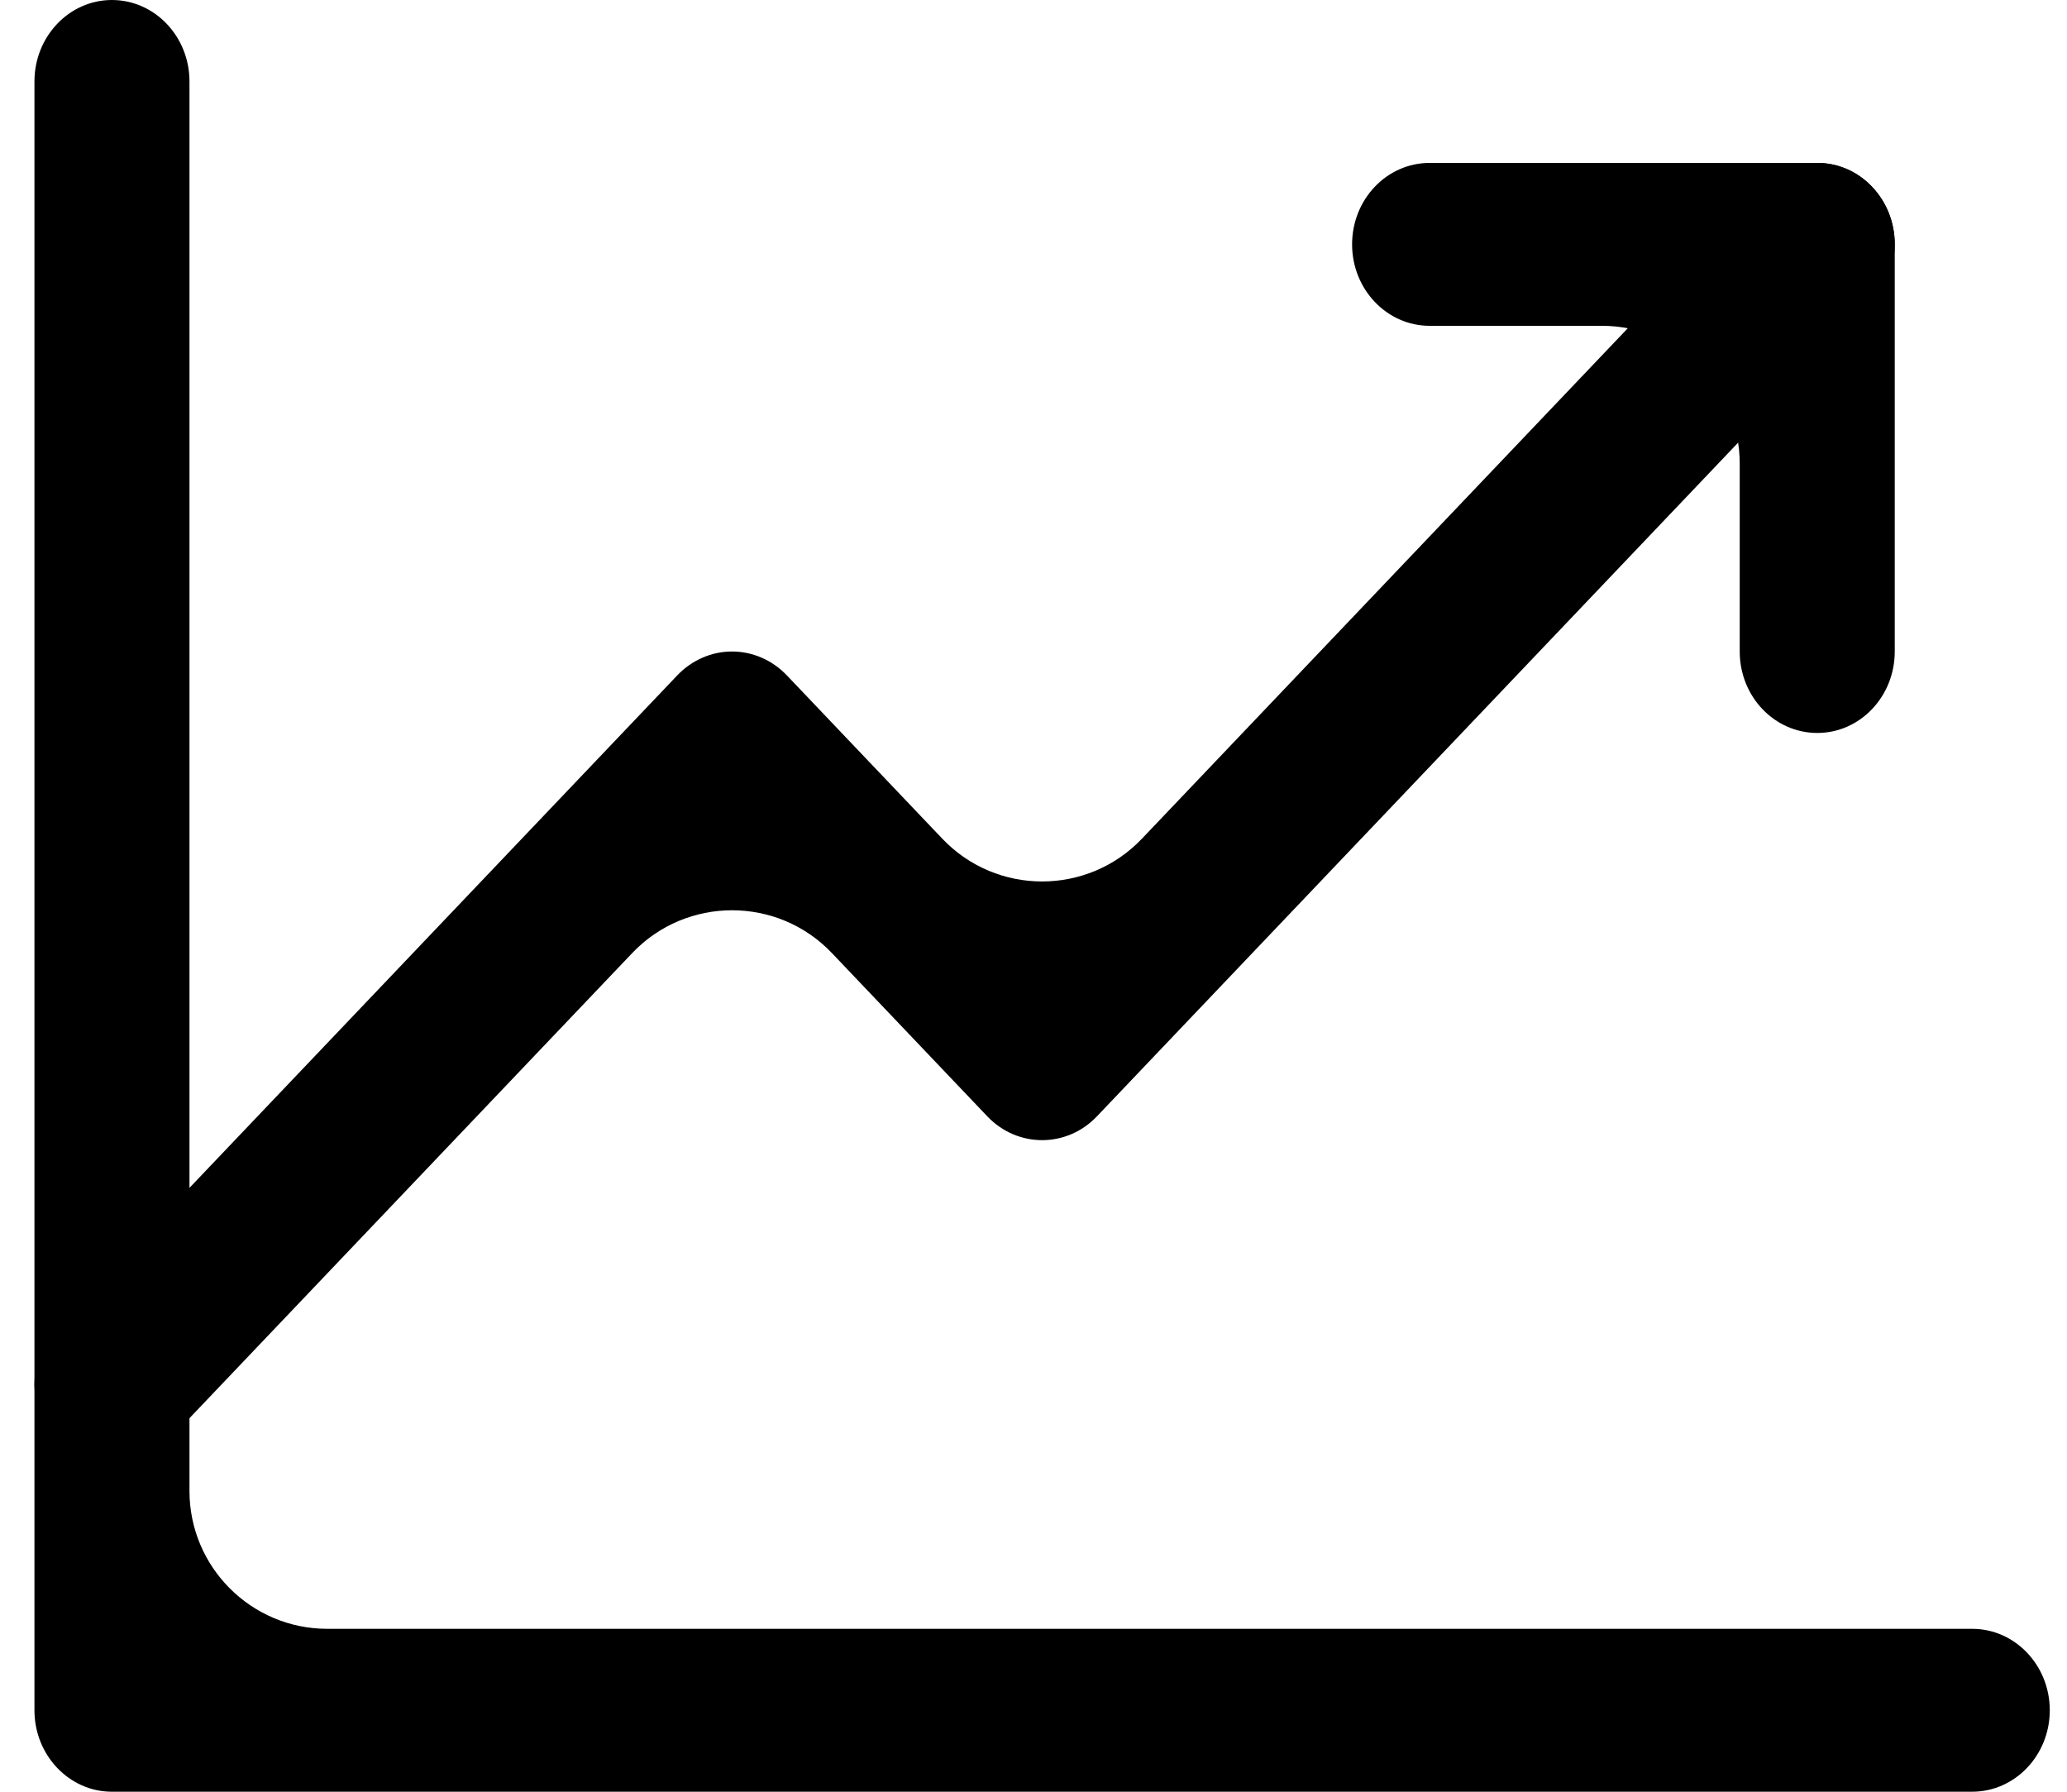 <svg  width="15" height="13" viewBox="0 0 15 13" fill="1C1C1C" xmlns="http://www.w3.org/2000/svg">
<path d="M2.375 11.818C1.823 11.818 1.375 11.37 1.375 10.818V0.591C1.375 0.265 1.123 0 0.812 0C0.502 0 0.25 0.265 0.25 0.591V12.409C0.25 12.735 0.502 13 0.812 13H14.312C14.623 13 14.875 12.735 14.875 12.409C14.875 12.083 14.623 11.818 14.312 11.818H2.375Z"/>
<path d="M0.415 9.627C0.309 9.738 0.25 9.889 0.25 10.046C0.25 10.055 0.25 10.064 0.251 10.074C0.257 10.221 0.316 10.359 0.415 10.463C0.52 10.574 0.663 10.636 0.812 10.636C0.962 10.636 1.105 10.574 1.21 10.463L4.588 6.915C4.982 6.501 5.643 6.501 6.037 6.915L7.165 8.1C7.384 8.33 7.741 8.33 7.96 8.1L13.585 2.191C13.691 2.08 13.75 1.929 13.75 1.773C13.75 1.616 13.691 1.466 13.585 1.355C13.48 1.244 13.337 1.182 13.188 1.182C13.038 1.182 12.895 1.244 12.79 1.355L8.287 6.085C7.893 6.499 7.232 6.499 6.838 6.085L5.71 4.9C5.605 4.79 5.462 4.727 5.312 4.727C5.163 4.727 5.02 4.79 4.915 4.9L0.415 9.627Z"/>
<path d="M13.188 1.182H10.375C10.064 1.182 9.812 1.446 9.812 1.773C9.812 2.099 10.064 2.364 10.375 2.364H11.625C12.177 2.364 12.625 2.811 12.625 3.364V4.727C12.625 5.054 12.877 5.318 13.188 5.318C13.498 5.318 13.75 5.054 13.75 4.727V1.773C13.75 1.446 13.498 1.182 13.188 1.182Z"/>
</svg>
